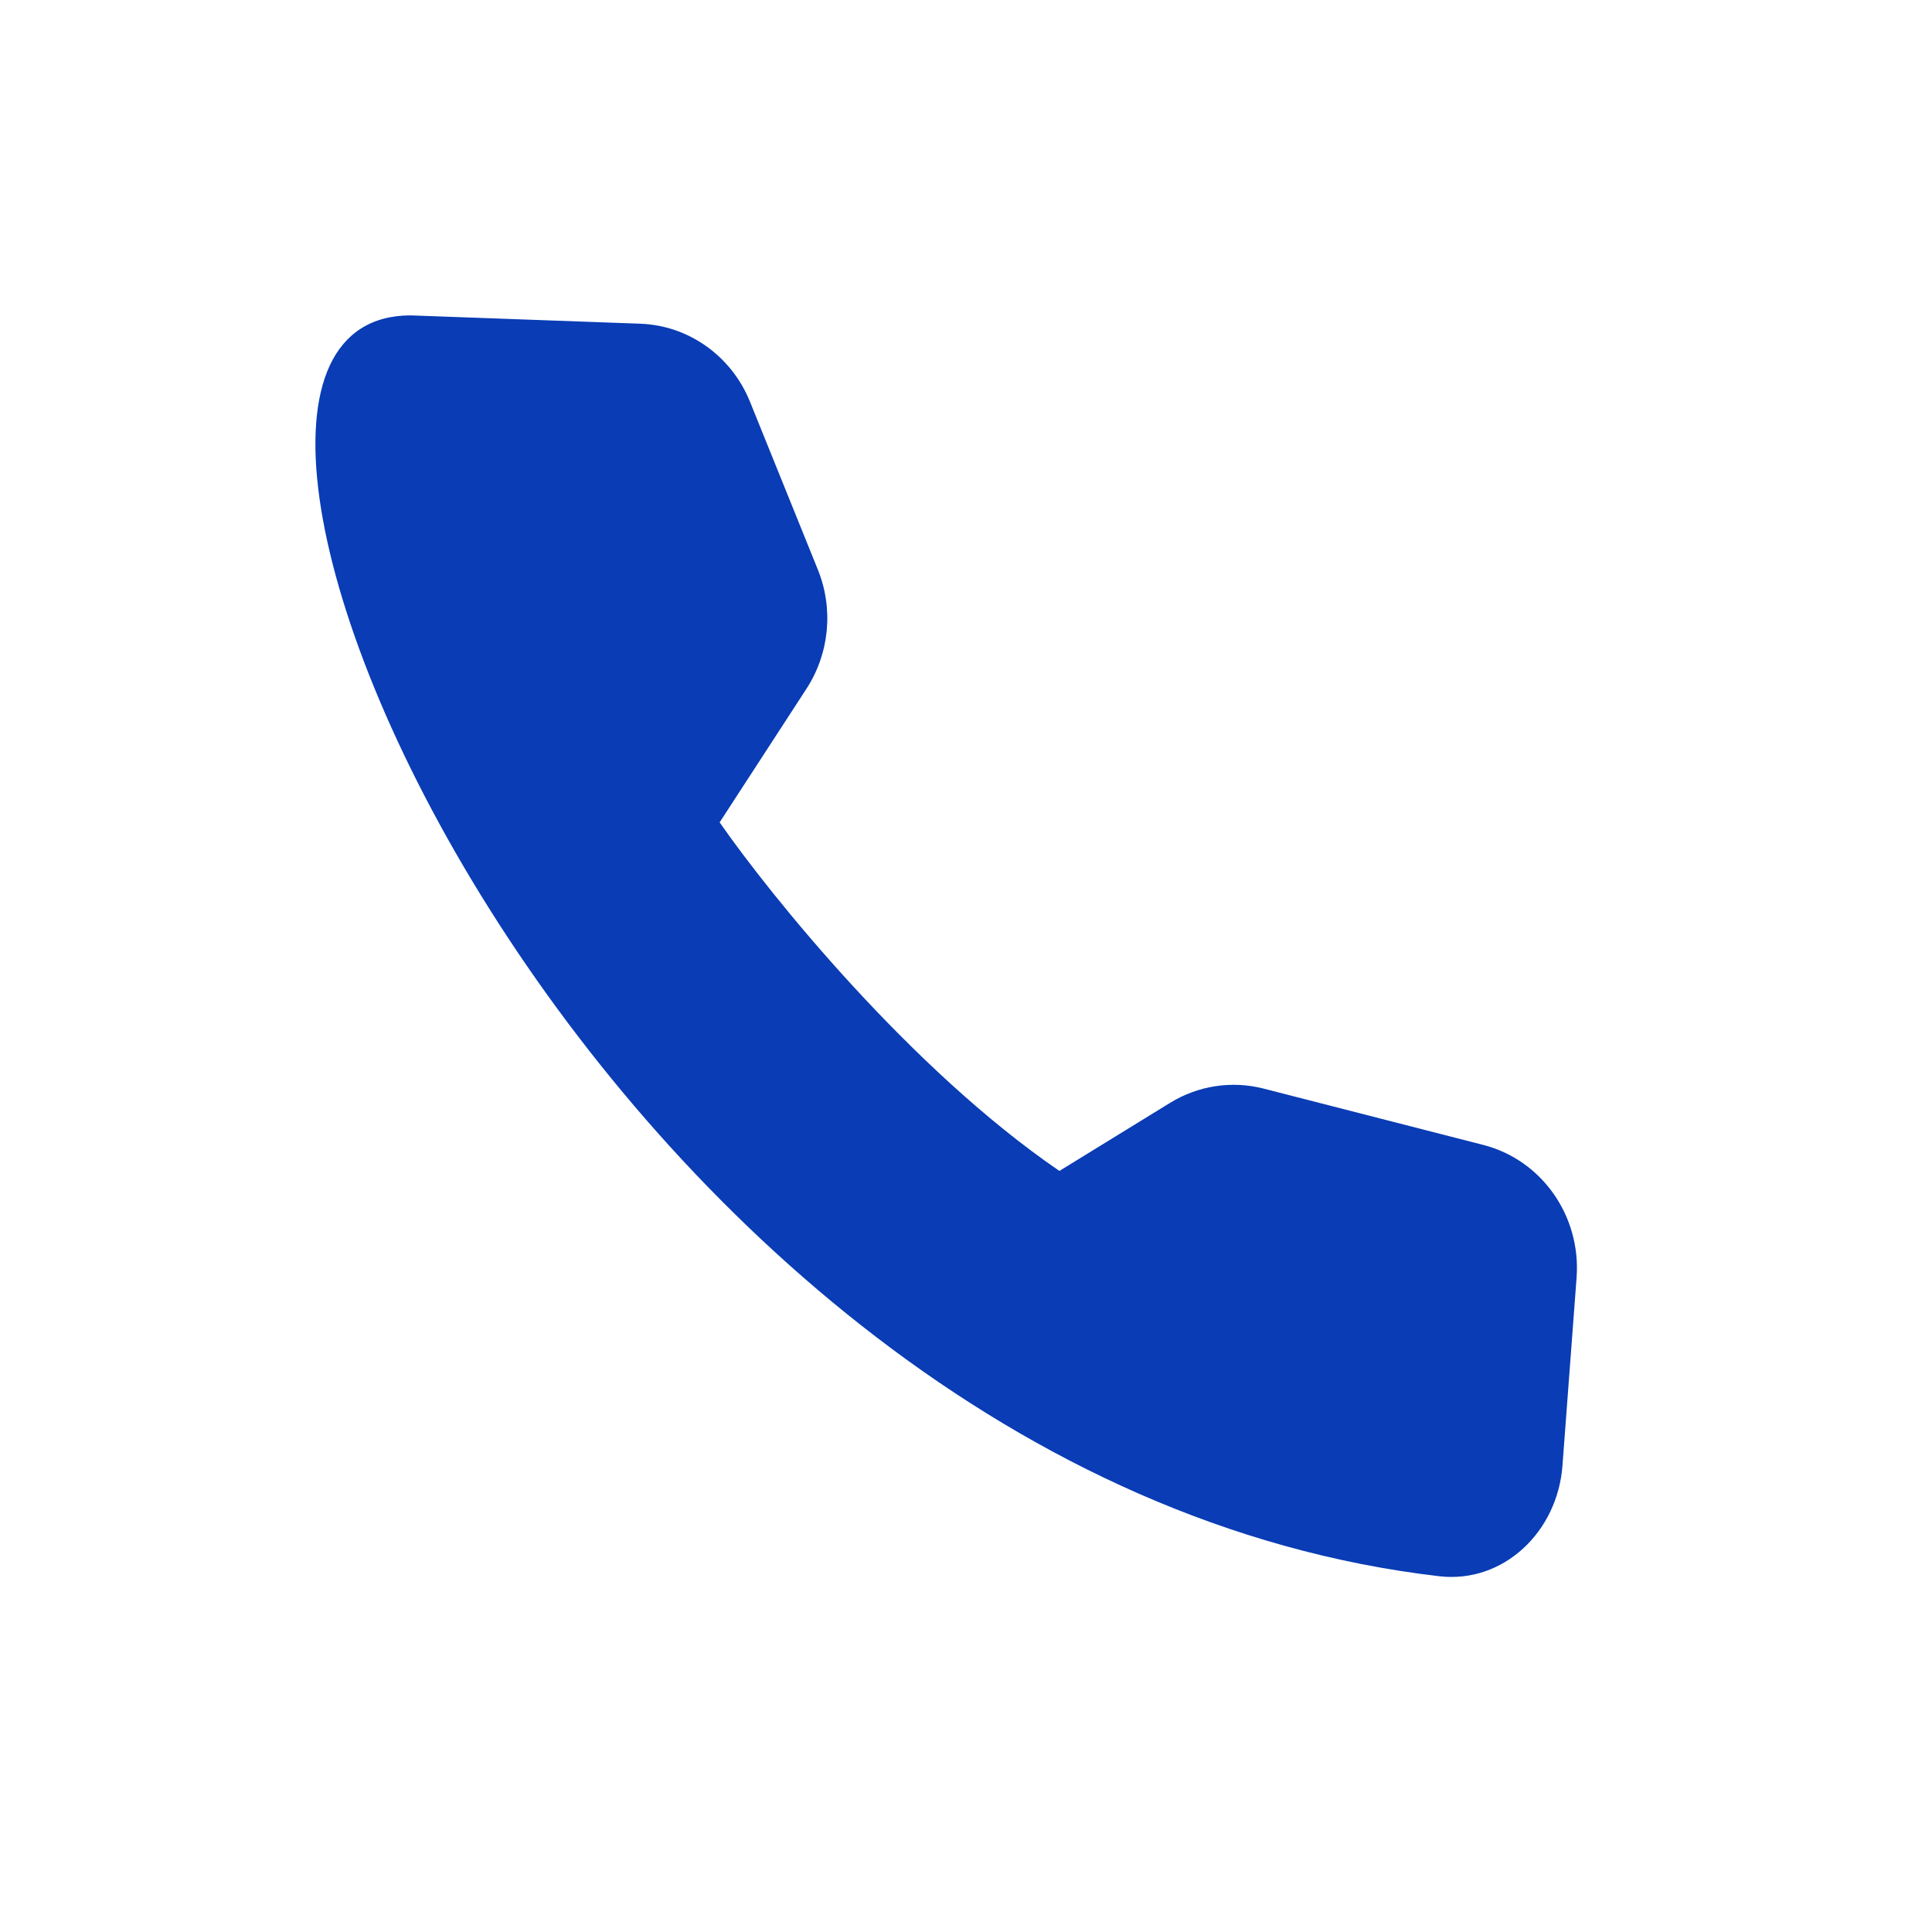 <svg width="29" height="29" viewBox="0 0 29 29" fill="none" xmlns="http://www.w3.org/2000/svg">
<path d="M6.165 4.734L9.61 4.859C10.336 4.885 10.98 5.343 11.258 6.031L12.277 8.552C12.514 9.138 12.45 9.807 12.107 10.336L10.802 12.344C11.574 13.454 13.676 16.054 15.902 17.576L17.562 16.555C17.984 16.295 18.489 16.218 18.966 16.34L22.265 17.186C23.143 17.411 23.734 18.253 23.665 19.178L23.453 22.002C23.378 22.994 22.567 23.771 21.604 23.66C8.893 22.181 1.439 4.734 6.165 4.734Z" fill="#093CB5"/>
</svg>
